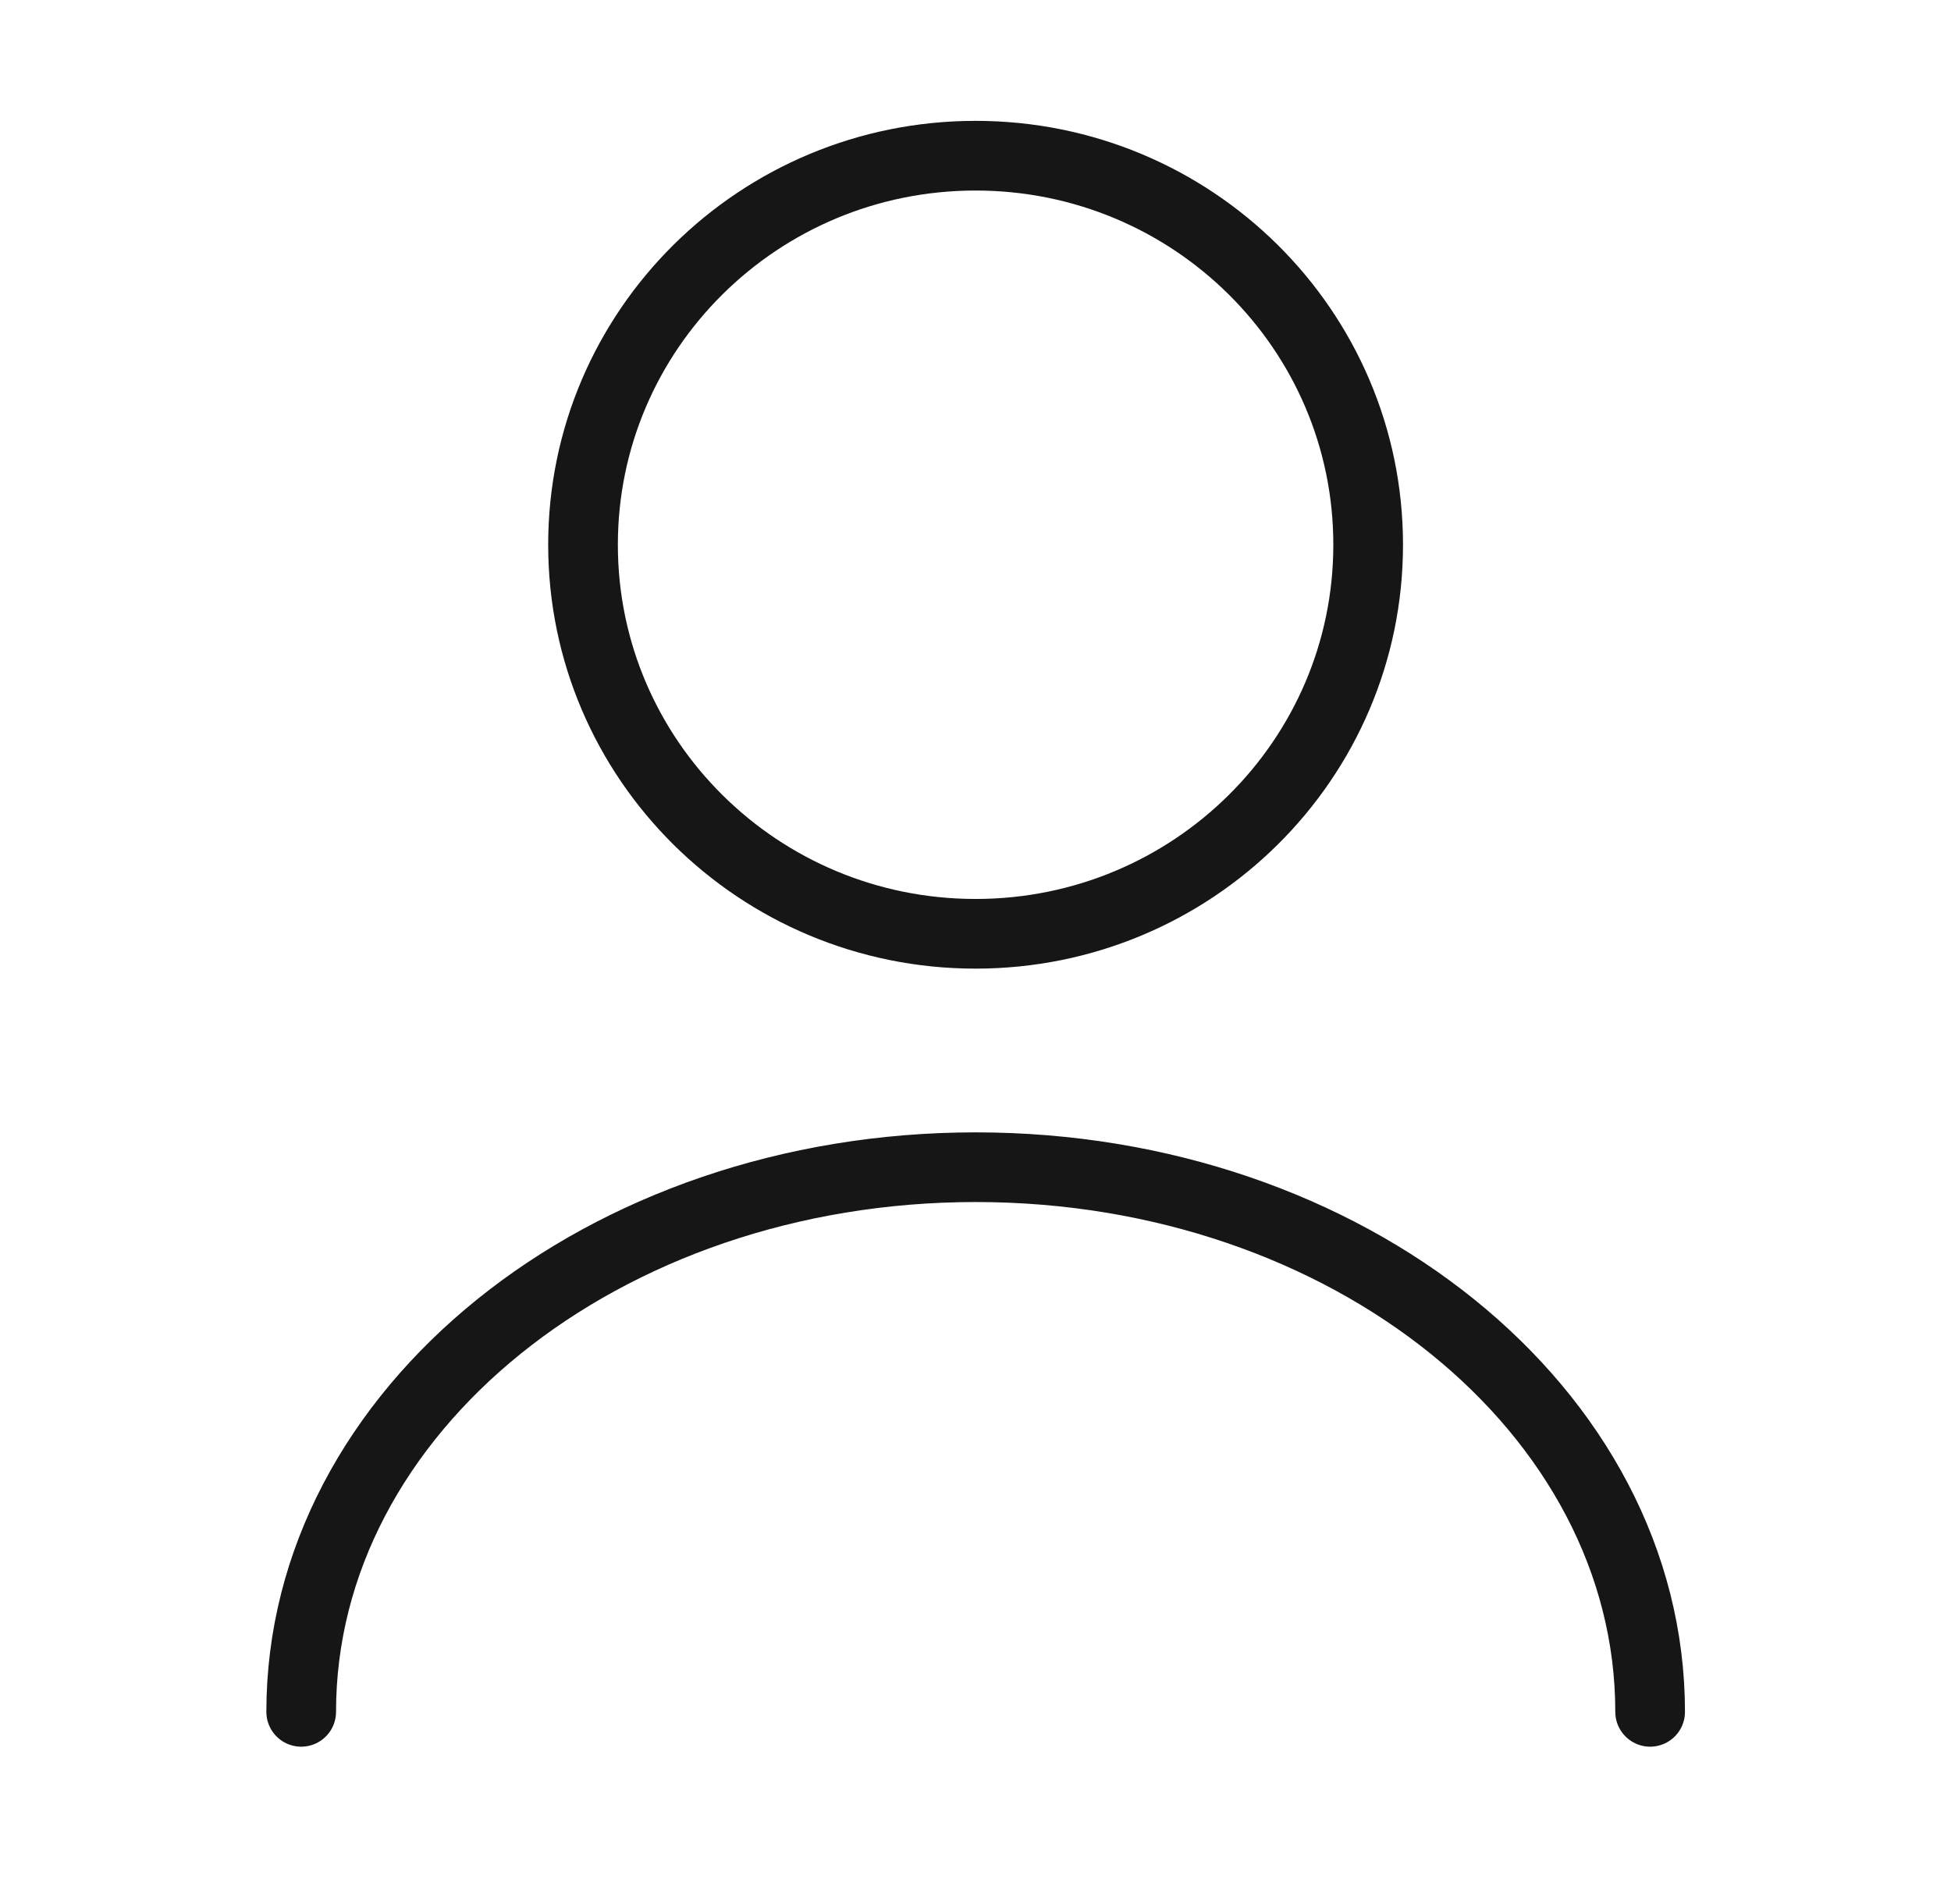 <svg width="42" height="41" viewBox="0 0 42 41" fill="none" xmlns="http://www.w3.org/2000/svg">
<path d="M21.002 20.104C25.669 20.104 29.453 16.354 29.453 11.728C29.453 7.102 25.669 3.352 21.002 3.352C16.334 3.352 12.551 7.102 12.551 11.728C12.551 16.354 16.334 20.104 21.002 20.104Z" stroke="#161616" stroke-width="1.5" stroke-linecap="round" stroke-linejoin="round"/>
<path d="M35.523 36.855C35.523 30.372 29.016 25.129 21.004 25.129C12.992 25.129 6.484 30.372 6.484 36.855" stroke="#161616" stroke-width="1.5" stroke-linecap="round" stroke-linejoin="round"/>
</svg>
